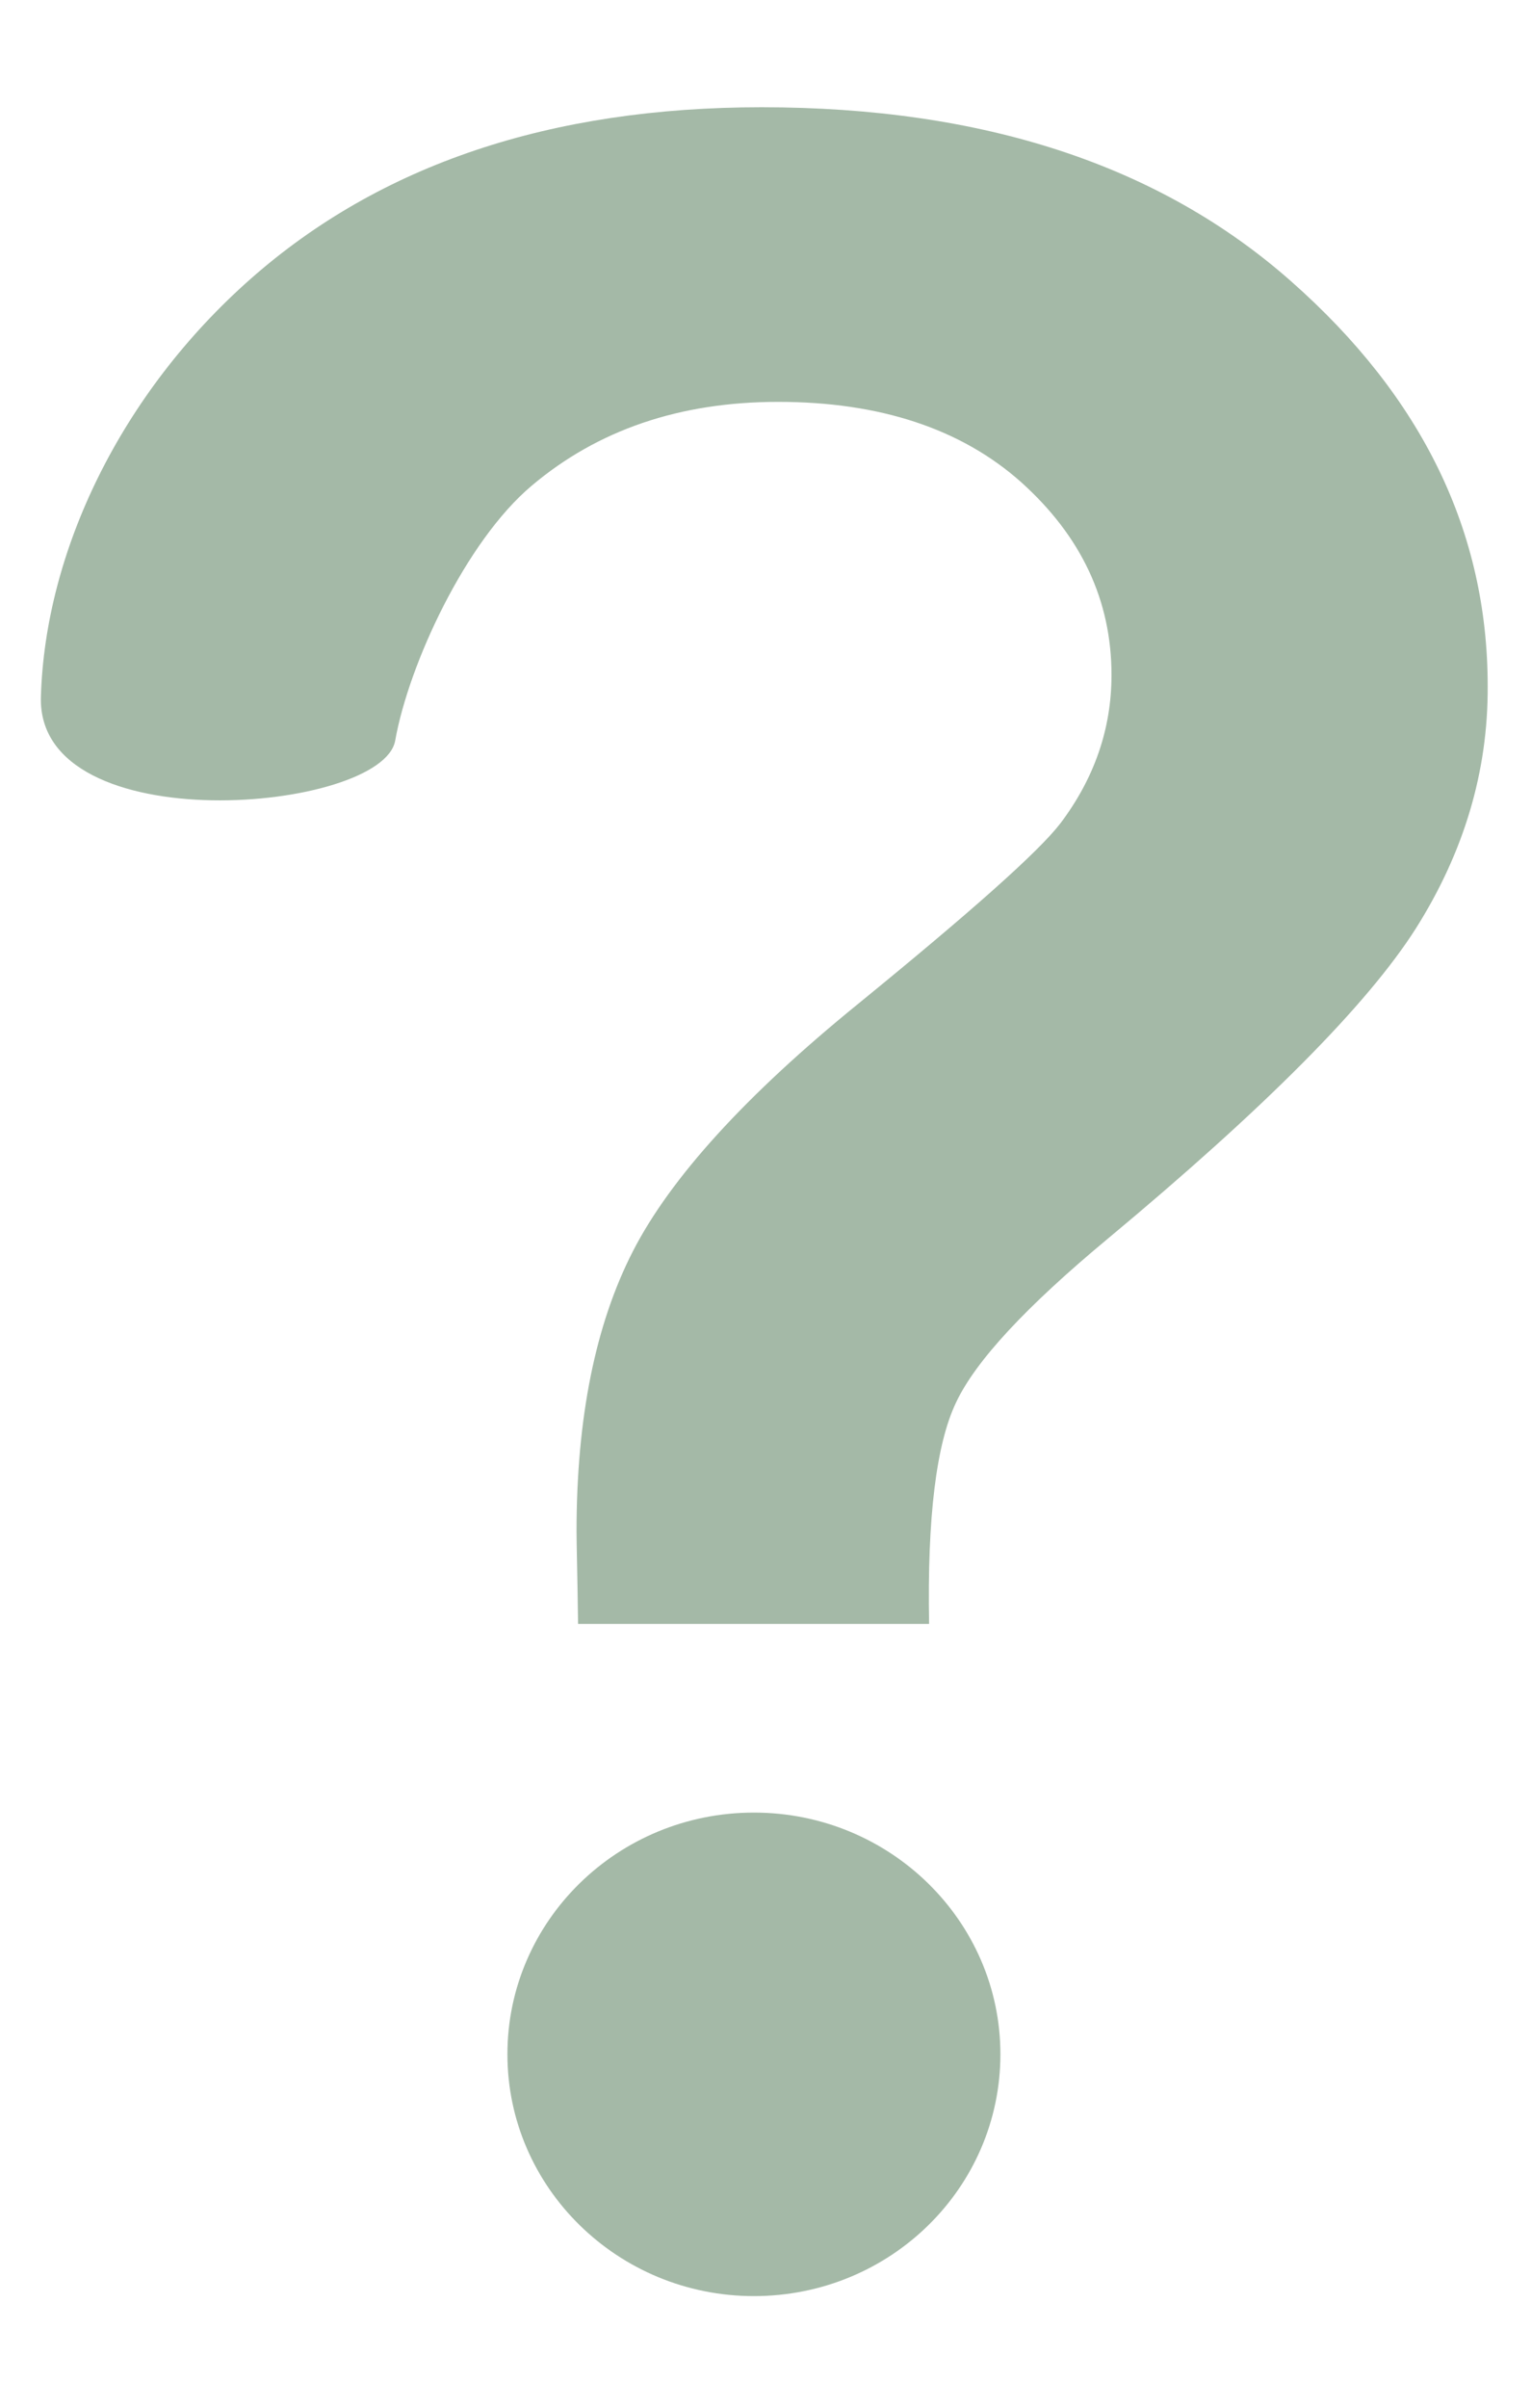 <?xml version="1.0" encoding="UTF-8"?>
<svg width="7px" height="11px" viewBox="0 0 7 11" version="1.1" xmlns="http://www.w3.org/2000/svg" xmlns:xlink="http://www.w3.org/1999/xlink">
    <!-- Generator: Sketch 61.2 (89653) - https://sketch.com -->
    <title>编组 6</title>
    <desc>Created with Sketch.</desc>
    <g id="编辑问题" stroke="none" stroke-width="1" fill="none" fill-rule="evenodd">
        <g id="10" transform="translate(-1047, -624)" fill="#A4B9A7" fill-rule="nonzero">
            <g id="edit" transform="translate(890, 70)">
                <g id="编组-8" transform="translate(26, -72)">
                    <g id="编组-6" transform="translate(131, 626)">
                        <path d="M3.447,8.281 C2.824,8.281 2.32,8.776 2.32,9.385 C2.32,9.995 2.826,10.49 3.447,10.49 C4.071,10.49 4.574,9.995 4.574,9.385 C4.574,8.776 4.069,8.281 3.447,8.281 L3.447,8.281 Z M5.903,1.285 C5.303,0.755 4.497,0.49 3.482,0.49 C2.519,0.49 1.739,0.751 1.146,1.274 C0.552,1.798 0.206,2.519 0.187,3.184 C0.168,3.85 1.75,3.711 1.807,3.383 C1.869,3.035 2.129,2.473 2.431,2.219 C2.733,1.964 3.108,1.836 3.558,1.836 C4.023,1.836 4.395,1.959 4.669,2.203 C4.943,2.449 5.082,2.742 5.082,3.084 C5.082,3.33 5.003,3.557 4.848,3.762 C4.748,3.892 4.439,4.166 3.925,4.585 C3.41,5.003 3.066,5.381 2.894,5.716 C2.722,6.051 2.636,6.478 2.636,6.998 C2.636,7.049 2.64,7.189 2.643,7.419 L4.248,7.419 C4.239,6.933 4.281,6.596 4.371,6.408 C4.46,6.218 4.692,5.969 5.064,5.66 C5.784,5.061 6.253,4.589 6.474,4.241 C6.693,3.894 6.804,3.525 6.802,3.135 C6.802,2.431 6.504,1.815 5.903,1.285 L5.903,1.285 Z" id="形状"></path>
                    </g>
                </g>
            </g>
        </g>
    </g>
</svg>